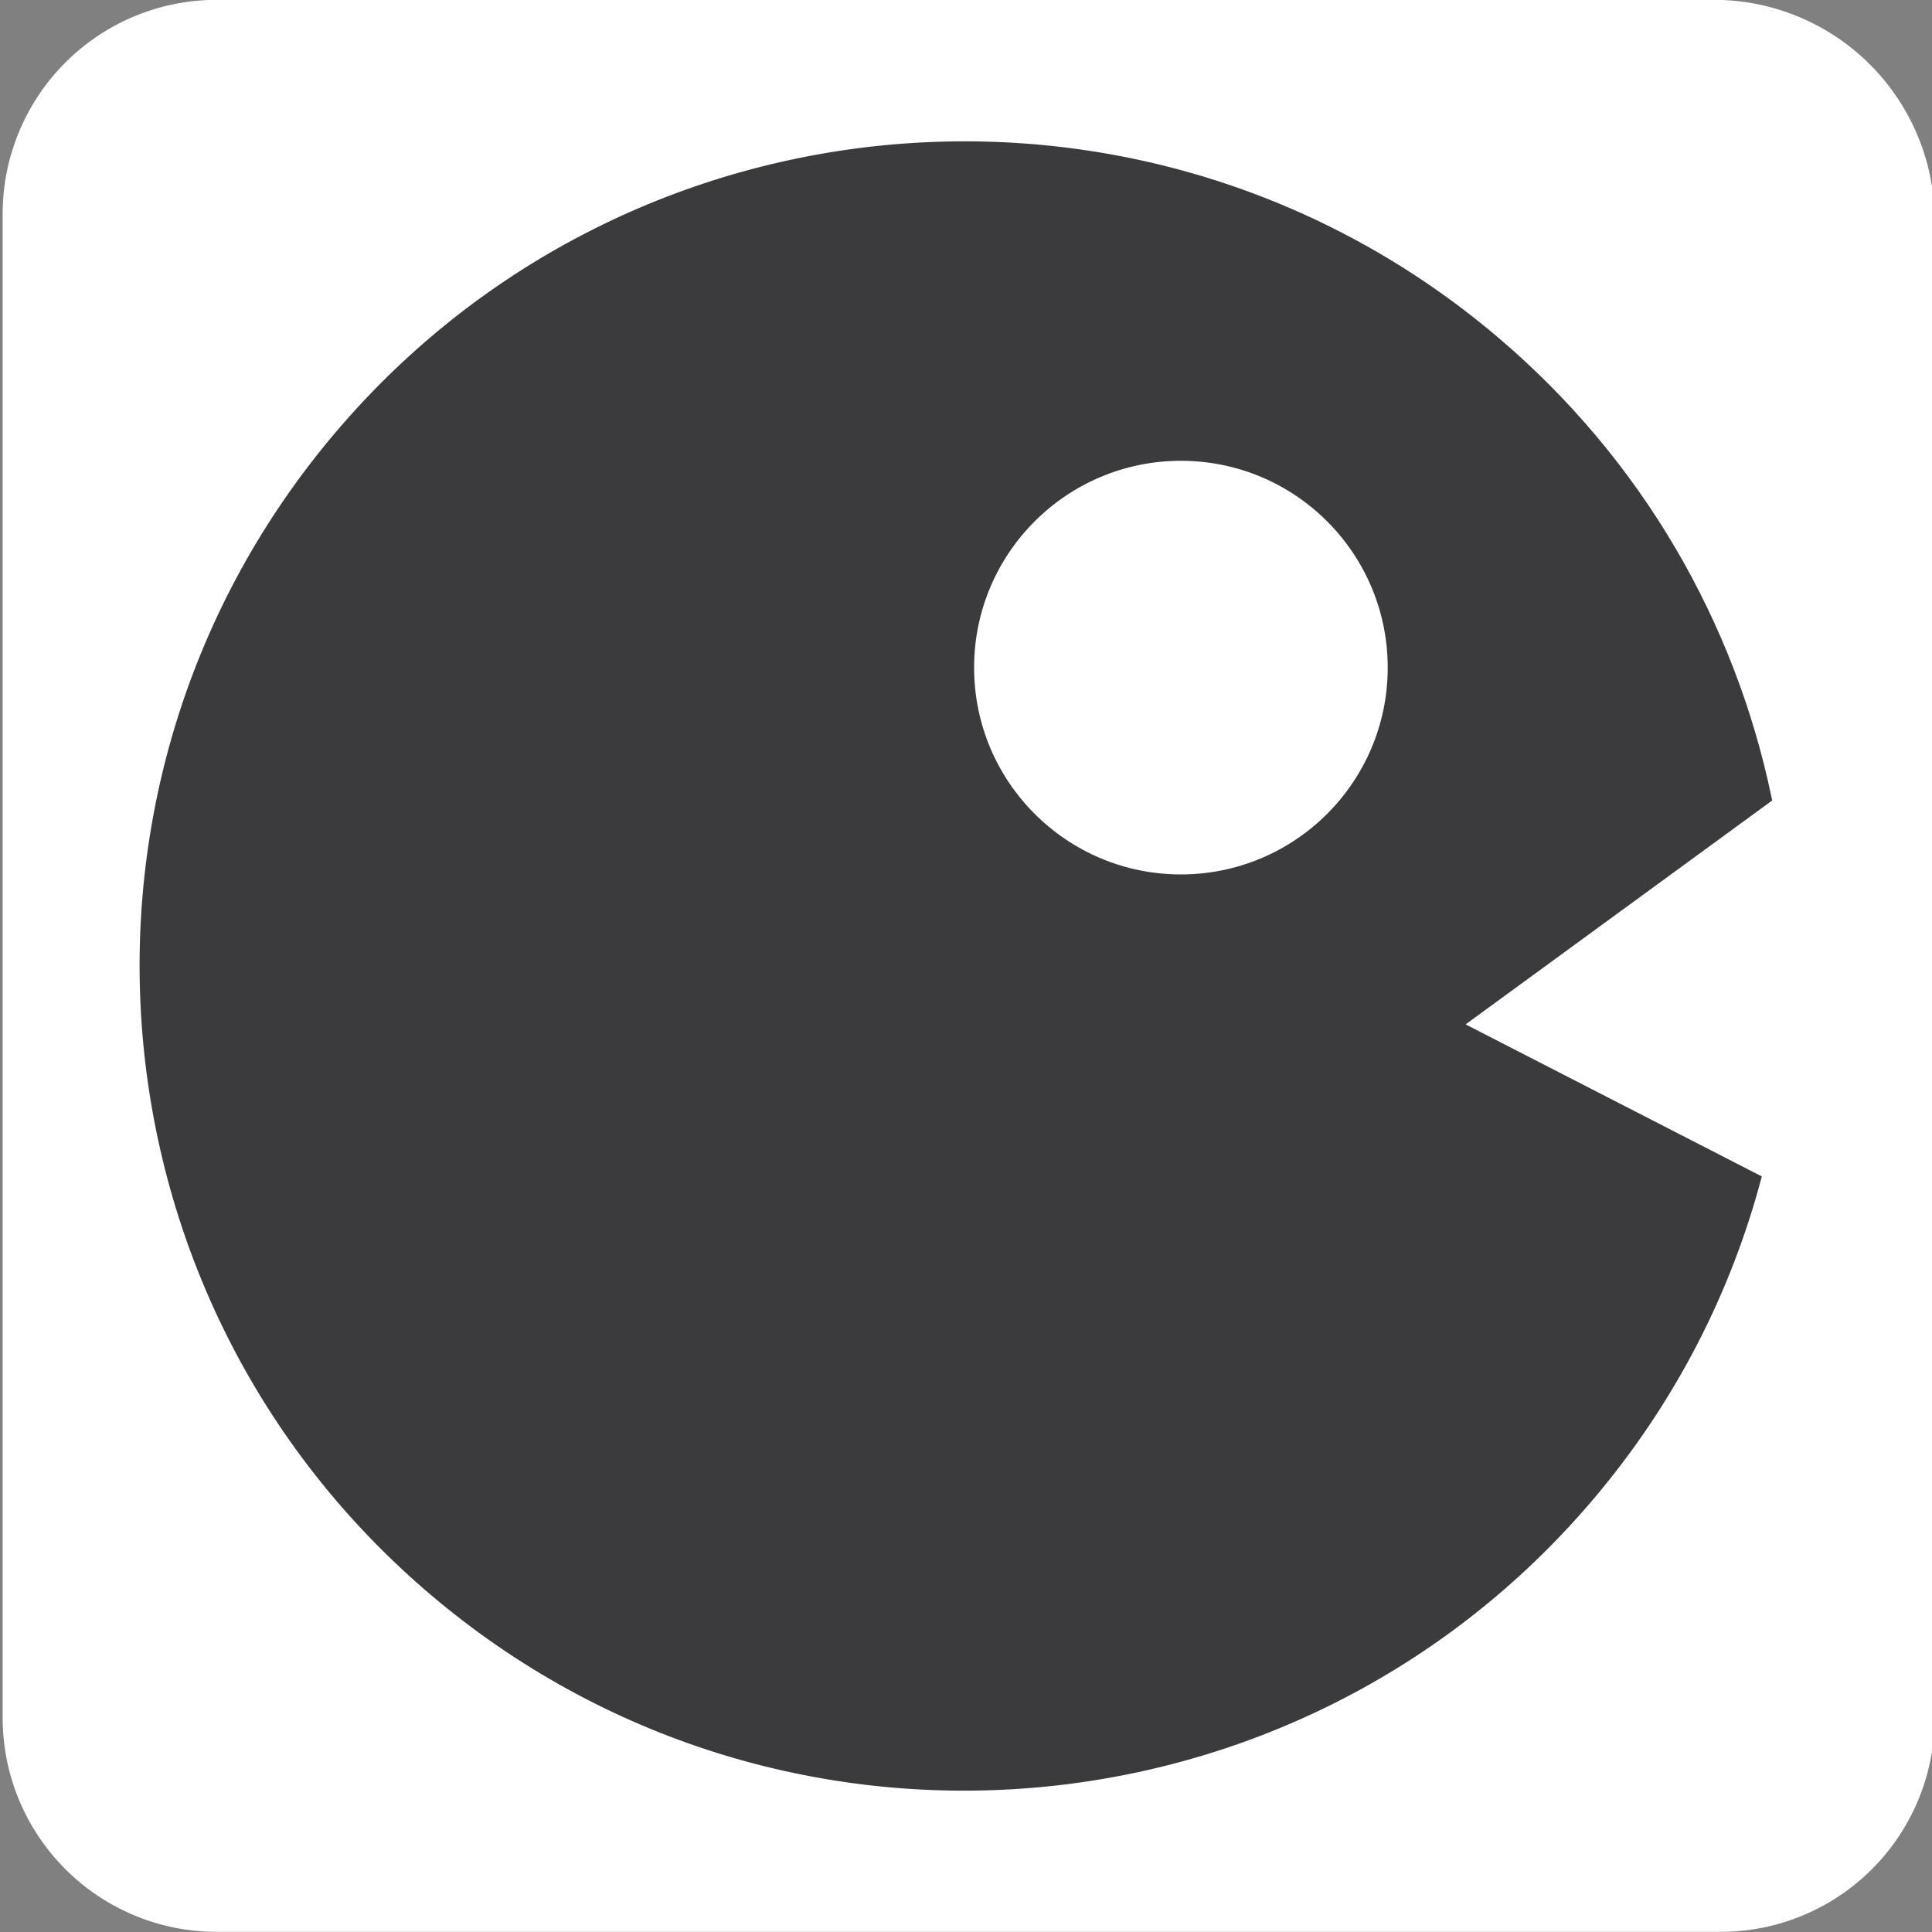 <?xml version="1.0" encoding="utf-8"?>
<svg id="svg2" width="260" height="260" viewBox="0 0 260 260" xmlns="http://www.w3.org/2000/svg" xmlns:bx="https://boxy-svg.com">
  <rect x="0" y="0" width="260" height="260" fill="#808080" stroke="none"/>
  <path style="stroke: rgb(0, 0, 0); stroke-width: 0; fill: rgb(255, 255, 255);" d="M 29.166 -0.02 H 230.642 A 29.715 29.715 0 0 1 260.357 29.695 V 231.171 A 28.809 28.809 0 0 1 231.548 259.98 H 29.166 A 28.809 28.809 0 0 1 0.357 231.171 V 28.789 A 28.809 28.809 0 0 1 29.166 -0.02 Z" bx:shape="rect 0.357 -0.02 260 260 28.809 29.715 28.809 28.809 1@98f2198f"/>
  <path d="M 57.908 214.571 C 11.2 174.886 5.507 104.849 45.195 58.142 C 84.88 11.434 154.917 5.742 201.625 45.429 C 221.122 61.995 233.473 83.852 238.359 107.089 C 238.404 107.303 238.448 107.516 238.492 107.727 L 197.235 137.857 L 237.097 158.319 C 233.004 173.876 225.45 188.781 214.337 201.859 C 174.653 248.566 104.615 254.258 57.908 214.571 Z M 158.921 62.012 C 143.549 62.012 131.089 74.472 131.089 89.844 C 131.089 105.215 143.549 117.676 158.921 117.676 C 174.292 117.676 186.753 105.215 186.753 89.844 C 186.753 74.472 174.292 62.012 158.921 62.012 Z" style="vector-effect: non-scaling-stroke; stroke-width: 0; stroke: rgb(59, 58, 60); fill: rgb(59, 58, 60);"/>
</svg>